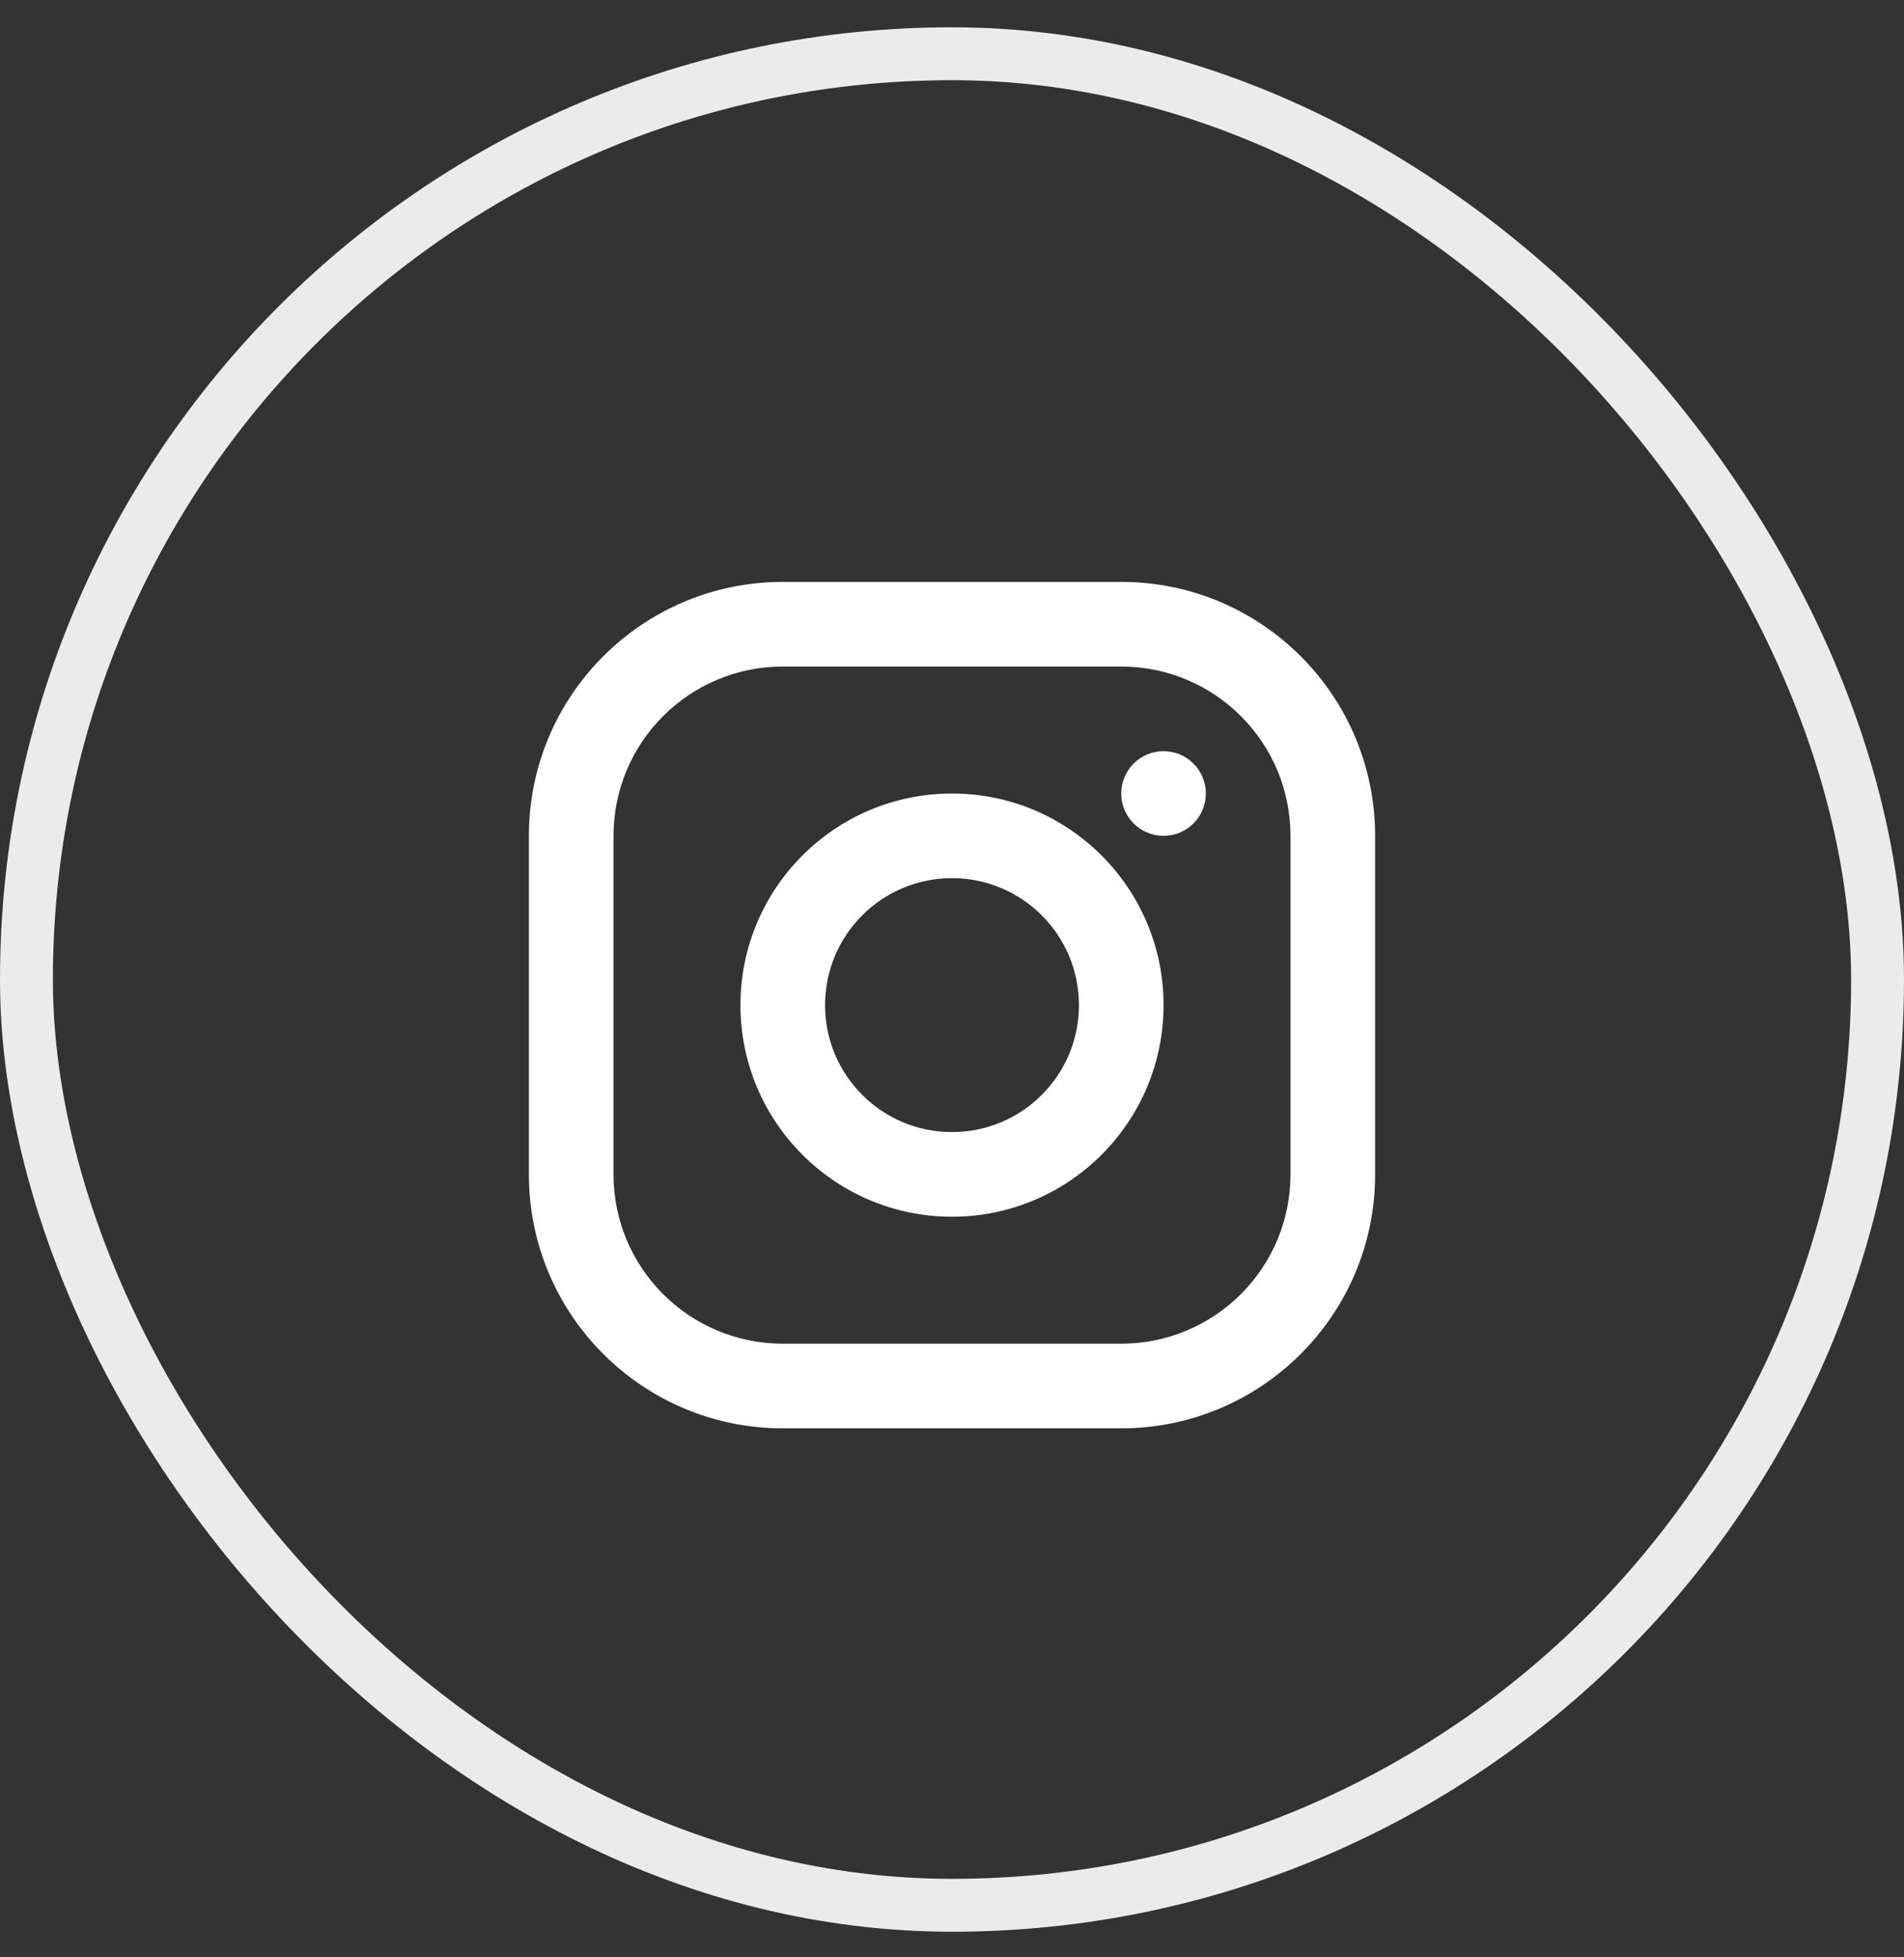 <svg width="36" height="37" viewBox="0 0 36 37" fill="none" xmlns="http://www.w3.org/2000/svg">
<rect x="0" y="0" width="36" height="37" fill="#333333" stroke="none"/>
<path fill-rule="evenodd" clip-rule="evenodd" d="M14.8 11H21.2C23.851 11 26 13.149 26 15.8V22.2C26 24.851 23.851 27 21.2 27H14.8C12.149 27 10 24.851 10 22.2V15.8C10 13.149 12.149 11 14.8 11ZM14.8 12.6C13.033 12.6 11.6 14.033 11.6 15.8V22.2C11.6 23.967 13.033 25.4 14.8 25.4H21.2C22.967 25.4 24.4 23.967 24.4 22.2V15.8C24.4 14.033 22.967 12.6 21.2 12.6H14.8ZM18 23C15.791 23 14 21.209 14 19C14 16.791 15.791 15 18 15C20.209 15 22 16.791 22 19C22 21.209 20.209 23 18 23ZM18 21.4C19.326 21.4 20.4 20.326 20.4 19C20.4 17.674 19.326 16.6 18 16.6C16.674 16.6 15.6 17.674 15.6 19C15.6 20.326 16.674 21.4 18 21.4ZM22 15.8C21.558 15.8 21.2 15.442 21.2 15C21.2 14.558 21.558 14.2 22 14.2C22.442 14.2 22.8 14.558 22.8 15C22.8 15.442 22.442 15.8 22 15.8Z" fill="#fff"/>
<rect x="0.5" y="1.016" width="35" height="35" rx="17.5" stroke="#fff" stroke-opacity="0.9"/>
</svg>
